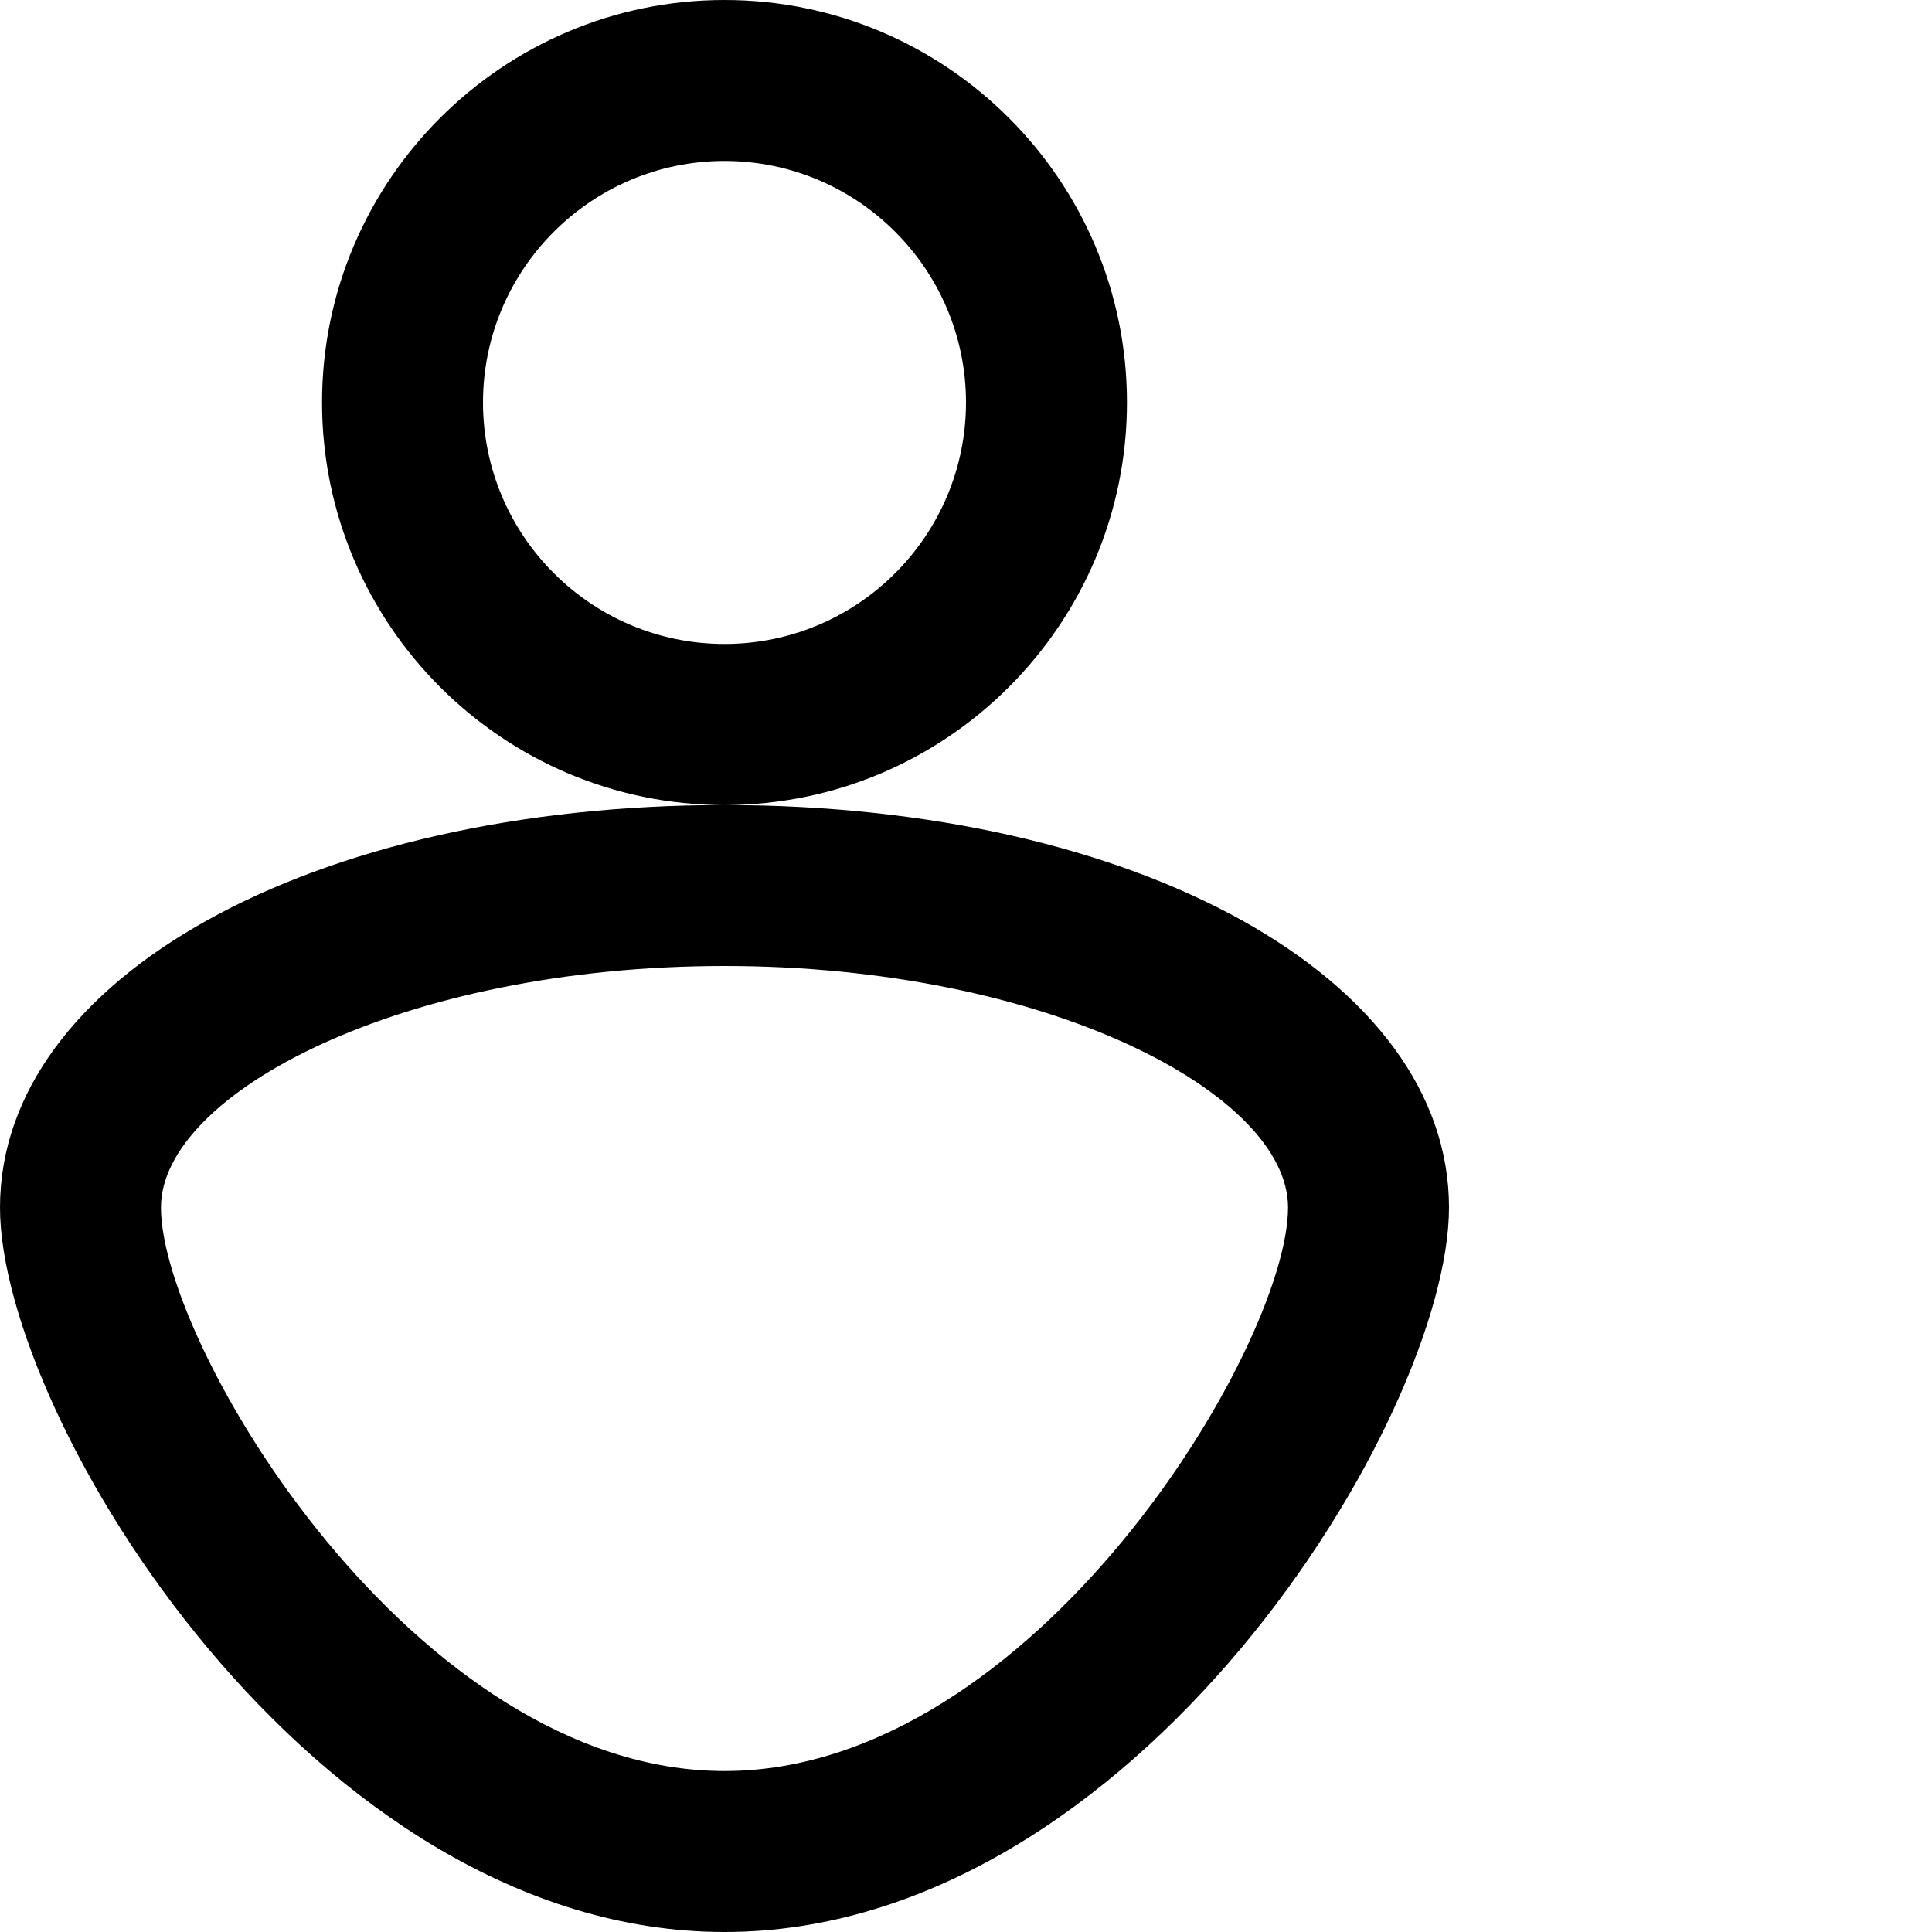 <svg viewBox="0 0 16 16" role="img" width="16" height="16"><path fill-rule="evenodd" clip-rule="evenodd" d="M9.333 3.333C9.333 1.495 7.838 0 6 0C4.162 0 2.667 1.495 2.667 3.333C2.667 5.171 4.162 6.667 6 6.667C7.838 6.667 9.333 5.171 9.333 3.333ZM6 5.333C4.897 5.333 4 4.436 4 3.333C4 2.231 4.897 1.333 6 1.333C7.103 1.333 8 2.231 8 3.333C8 4.436 7.103 5.333 6 5.333ZM6 6.667C2.579 6.667 0 8.099 0 10C0 11.74 2.597 16 6 16C9.403 16 12 11.74 12 10C12 8.099 9.421 6.667 6 6.667ZM6 14.667C3.433 14.667 1.333 11.143 1.333 10C1.333 9.056 3.329 8 6 8C8.671 8 10.667 9.056 10.667 10C10.667 11.143 8.567 14.667 6 14.667Z"></path><title>Account</title></svg>
